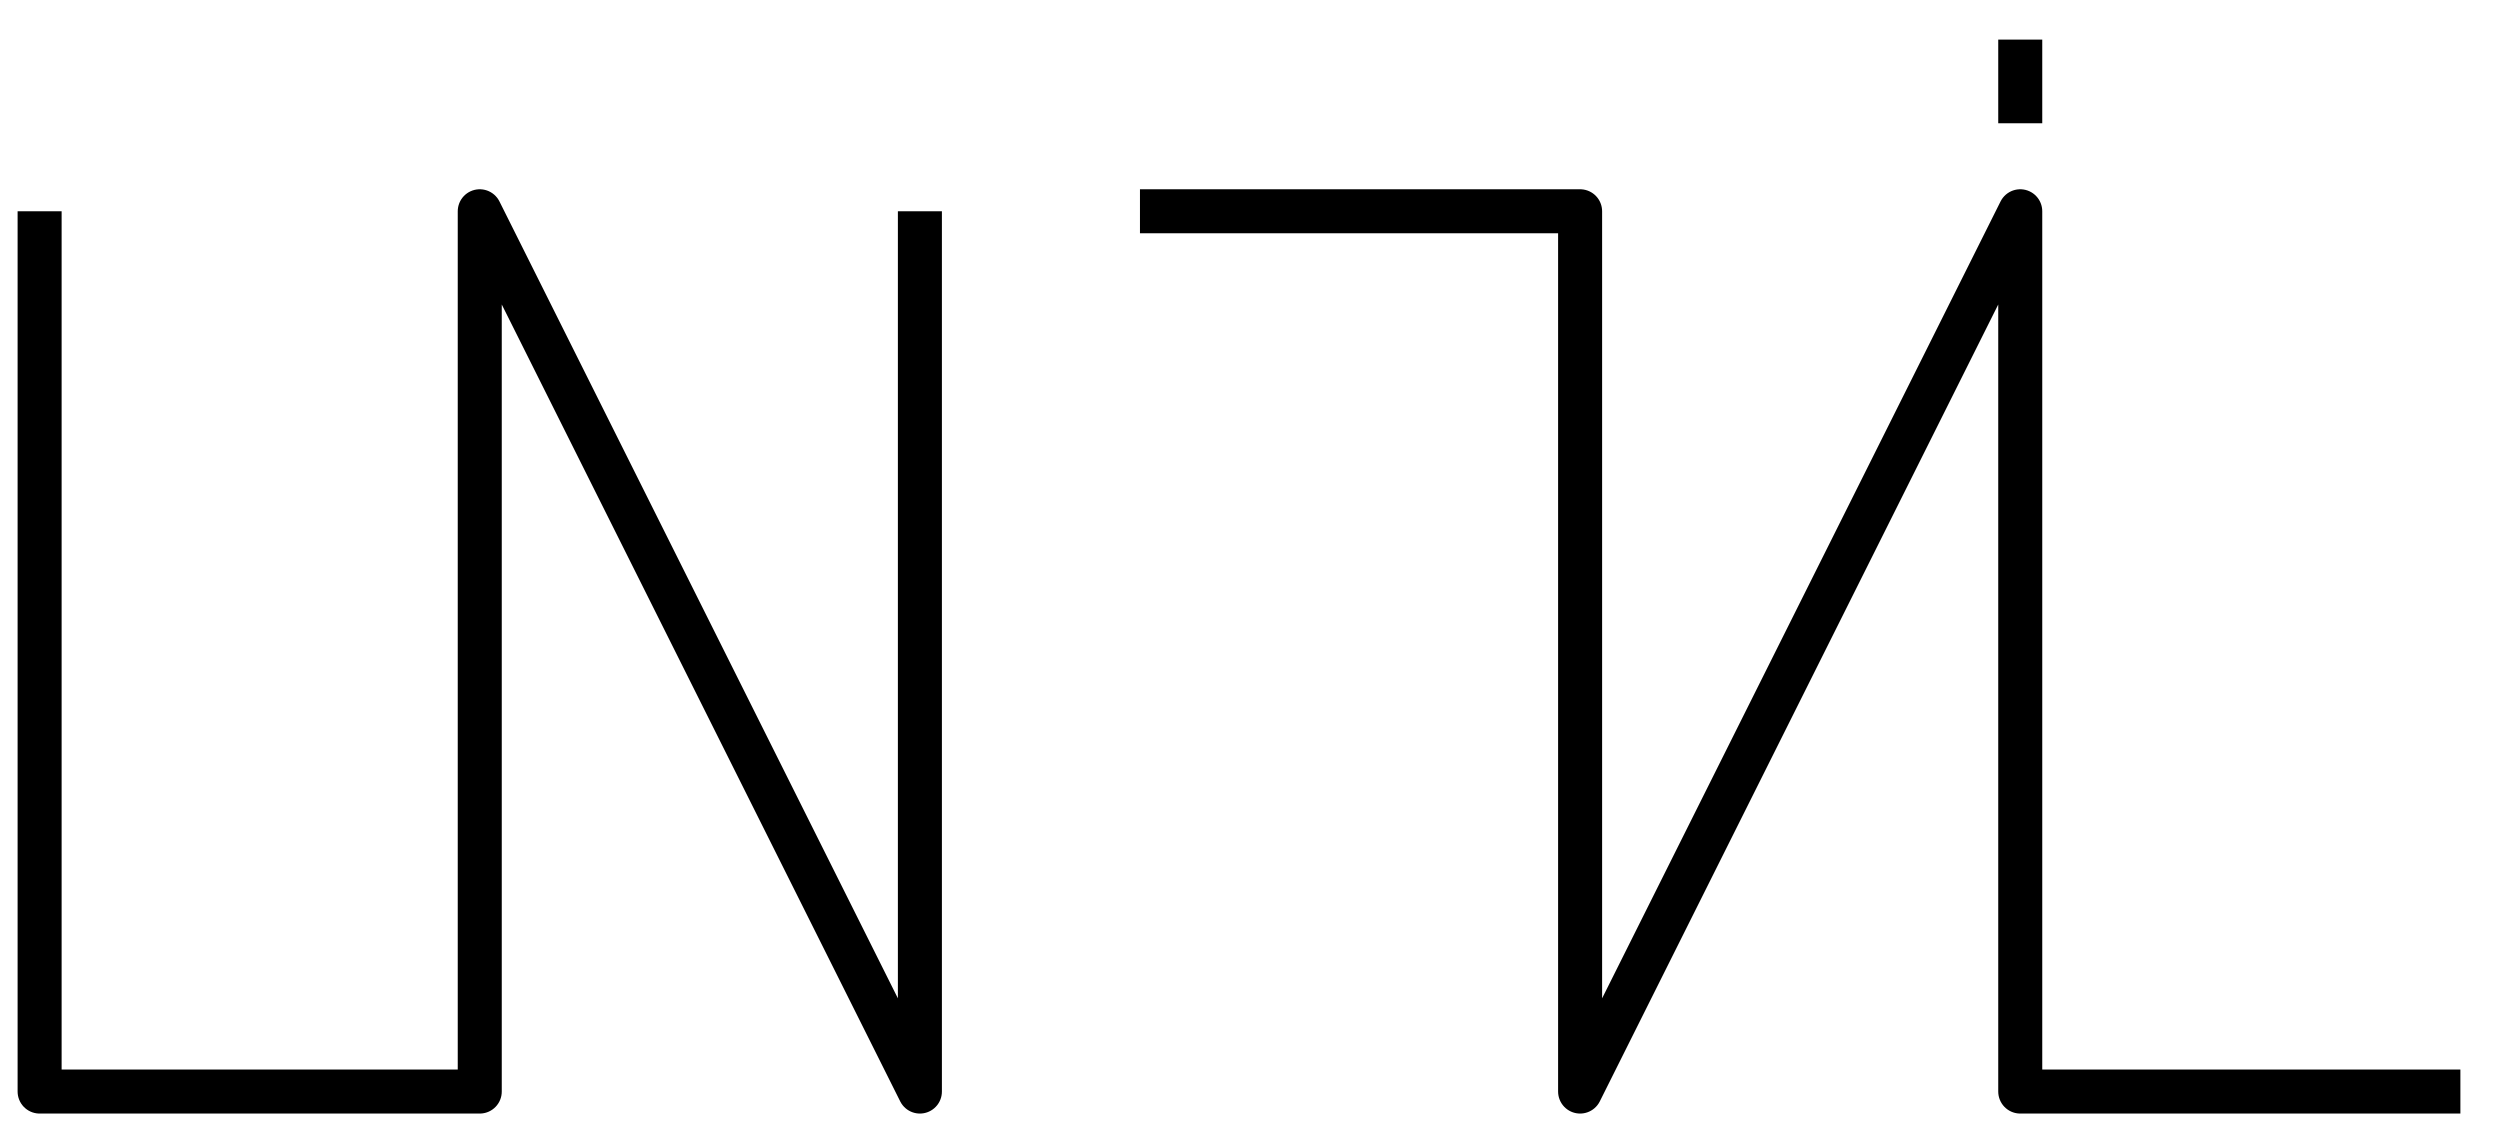 <svg xmlns="http://www.w3.org/2000/svg" width="100%" height="100%" viewBox="0 0 568 257" stroke-linejoin="round"><style>.a{fill:none;stroke-width:10px;stroke:#000;}</style><path d="M9 48l0 200 100 0 0-200 100 200 0-200" class="a"/><path d="M259 48l100 0 0 200 100-200 0 200 100 0" class="a"/><path d="M459 28l0-19" class="a"/></svg>
